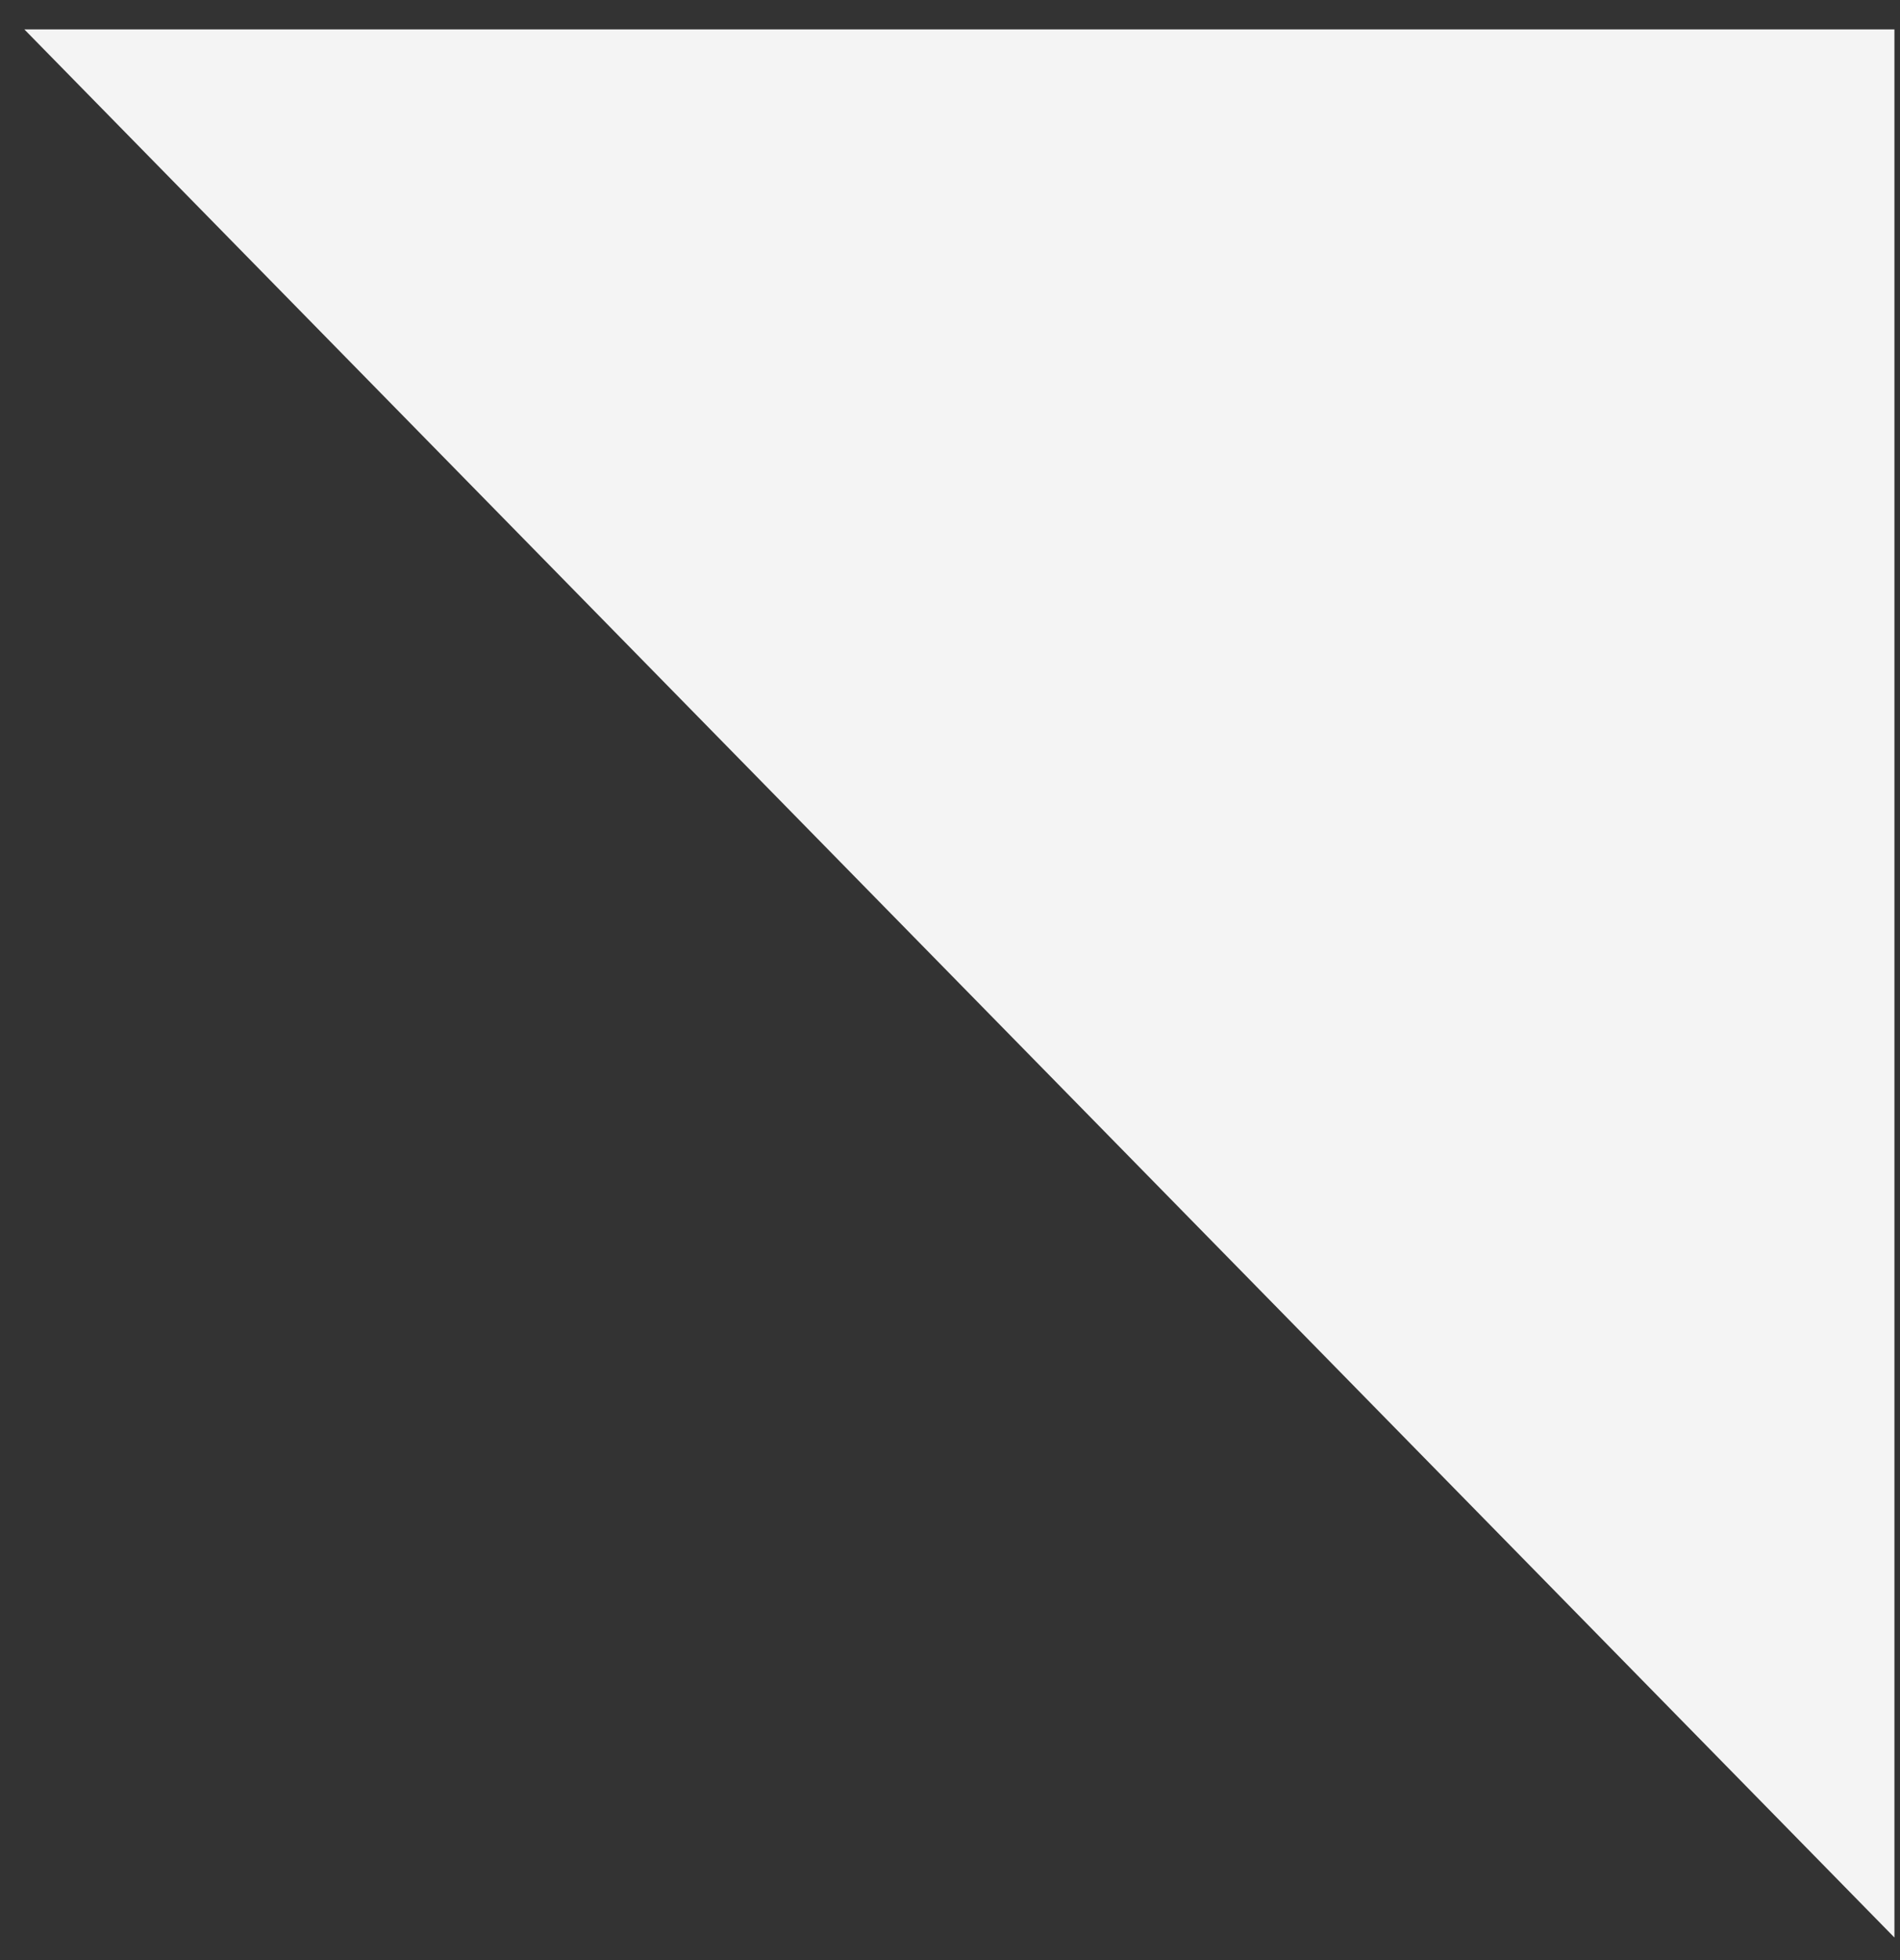 <svg width="32" height="33" viewBox="0 0 32 33" fill="none" xmlns="http://www.w3.org/2000/svg">
<rect x="0" y="0" width="32" height="33" fill="#333333" stroke="none"/>
<path id="Vector 10" d="M31.906 0.495V32.62L0.41 0.495H31.906Z" fill="#F4F4F4"/>
</svg>

